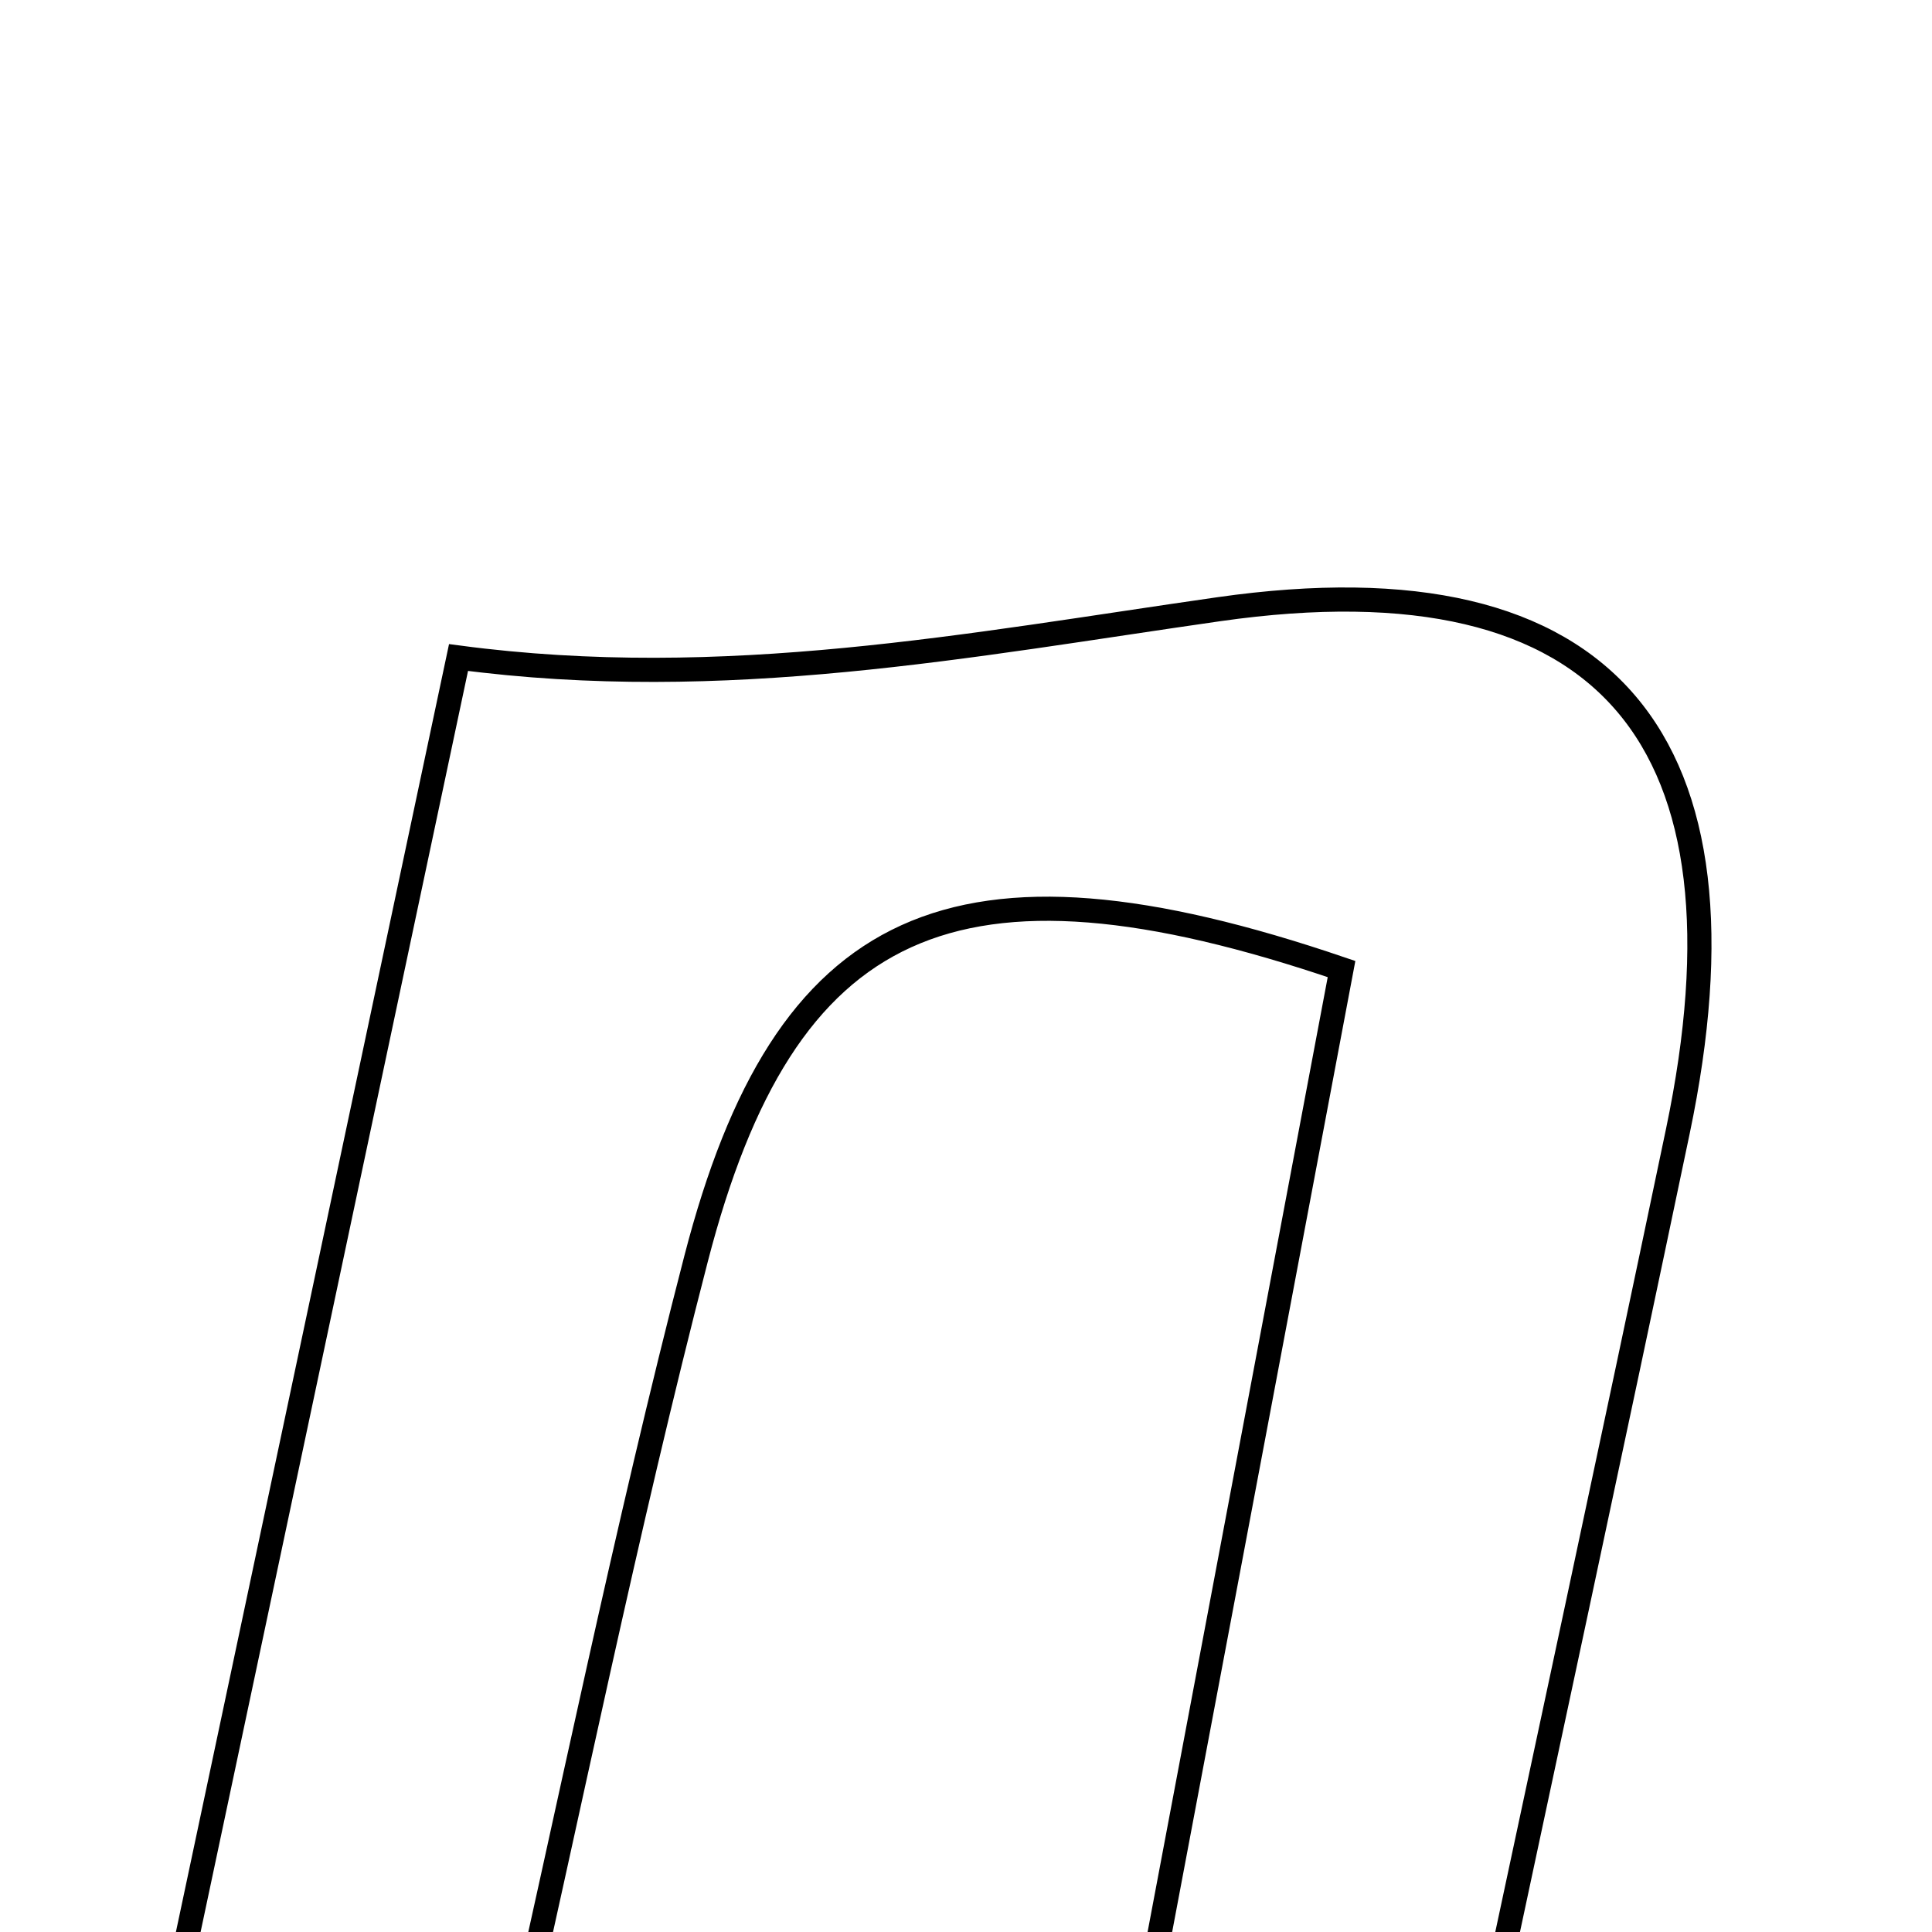 <svg xmlns="http://www.w3.org/2000/svg" viewBox="0.0 0.0 24.0 24.0" height="200px" width="200px"><path fill="none" stroke="black" stroke-width=".3" stroke-opacity="1.0"  filling="0" d="M15.139 7.568 C20.018 6.871 21.853 9.228 20.843 14.052 C20.02 17.984 19.173 21.91 18.301 26 C16.901 26 15.669 26 14.031 26 C14.966 21.041 15.824 16.496 16.665 12.038 C11.841 10.394 9.744 11.396 8.647 15.636 C7.771 19.019 7.076 22.45 6.266 26.016 C4.897 26.016 3.654 26.016 1.911 26.016 C3.175 20.059 4.398 14.288 5.696 8.168 C9.002 8.606 12.049 8.01 15.139 7.568"></path></svg>